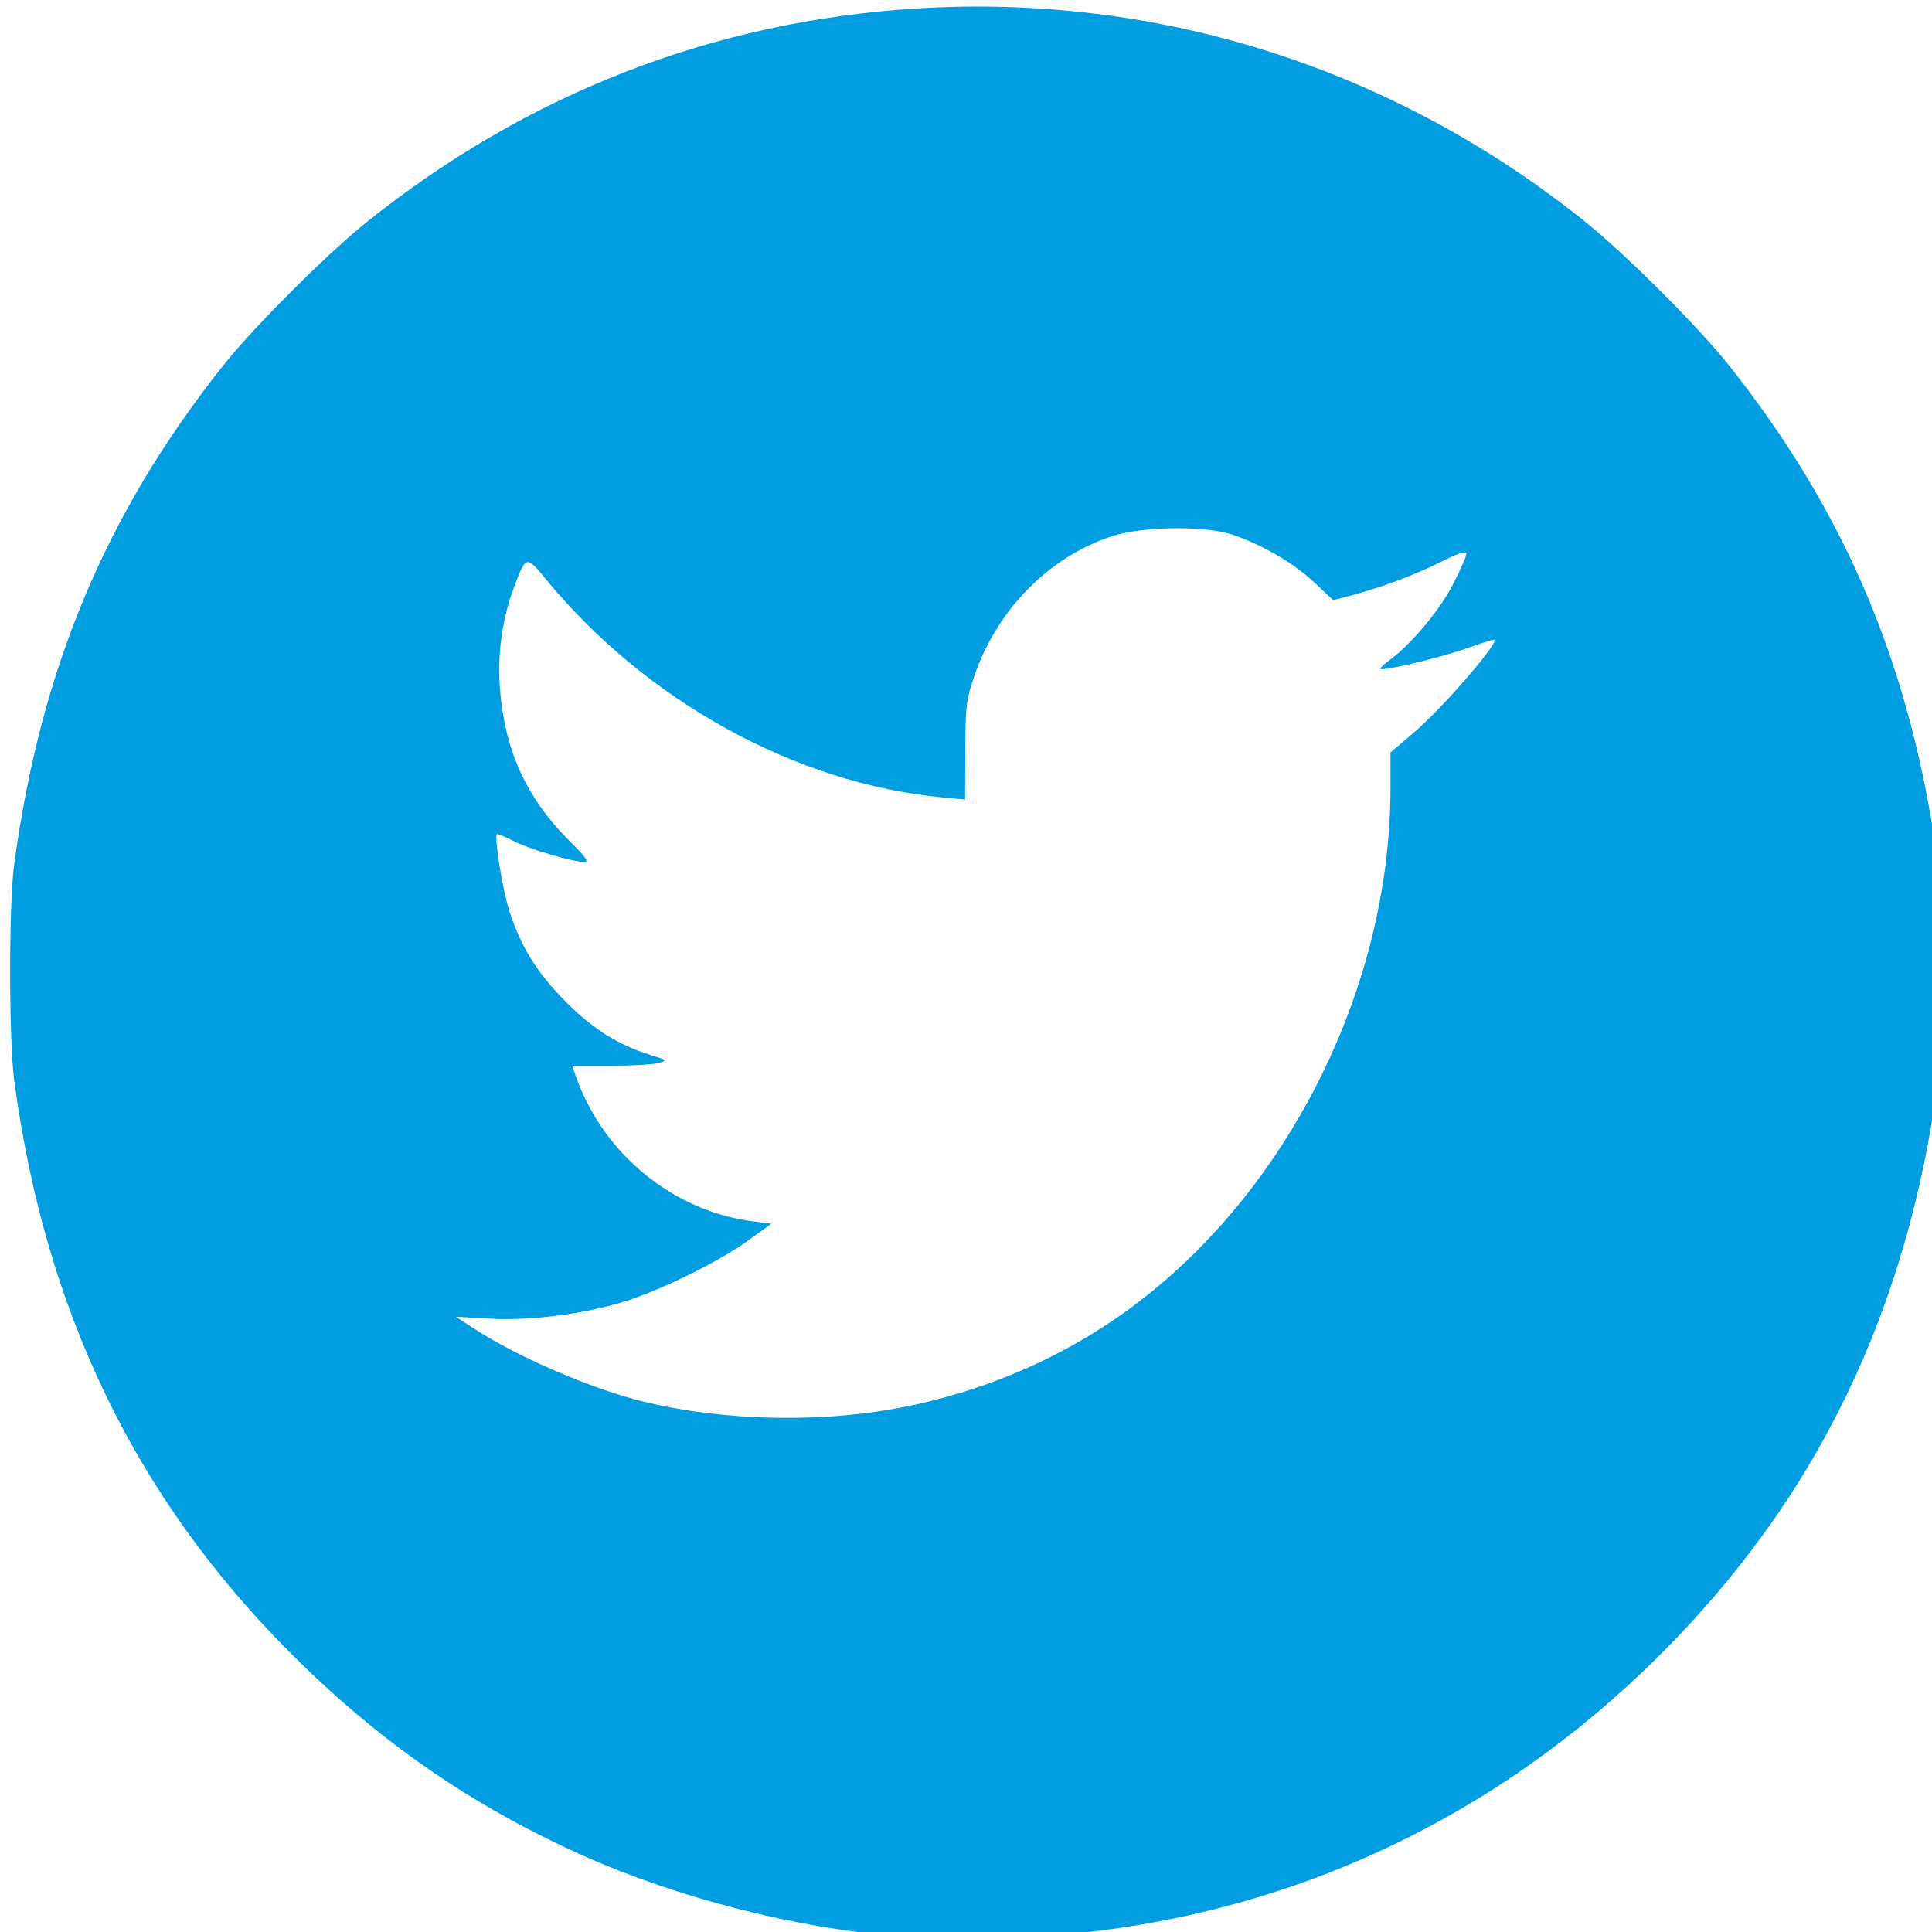 <?xml version="1.0" encoding="UTF-8" standalone="no"?>
<!-- Created with Inkscape (http://www.inkscape.org/) -->

<svg
   xmlns:dc="http://purl.org/dc/elements/1.1/"
   xmlns:cc="http://creativecommons.org/ns#"
   xmlns:rdf="http://www.w3.org/1999/02/22-rdf-syntax-ns#"
   xmlns:svg="http://www.w3.org/2000/svg"
   xmlns="http://www.w3.org/2000/svg"
   xmlns:sodipodi="http://sodipodi.sourceforge.net/DTD/sodipodi-0.dtd"
   xmlns:inkscape="http://www.inkscape.org/namespaces/inkscape"
   width="600"
   height="600"
   viewBox="0 0 158.75 158.75"
   version="1.1"
   id="svg8"
   inkscape:version="0.92.4 (unknown)"
   sodipodi:docname="TWITTER.svg">
  <defs
     id="defs2" />
  <sodipodi:namedview
     id="base"
     pagecolor="#ffffff"
     bordercolor="#666666"
     borderopacity="1.0"
     inkscape:pageopacity="0.0"
     inkscape:pageshadow="2"
     inkscape:zoom="0.35"
     inkscape:cx="400"
     inkscape:cy="560"
     inkscape:document-units="mm"
     inkscape:current-layer="layer1"
     showgrid="false"
     units="px"
     inkscape:window-width="1837"
     inkscape:window-height="1018"
     inkscape:window-x="83"
     inkscape:window-y="34"
     inkscape:window-maximized="1" />
  <g
     inkscape:label="Layer 1"
     inkscape:groupmode="layer"
     id="layer1"
     transform="translate(0,-138.25)">
    <path
       style="fill:#009ee1;fill-opacity:1;stroke-width:0.26"
       d="M 73.842,297.333 C 65.749,296.782 55.629,294.197 47.832,290.689 38.69,286.575 31.132,281.34 23.925,274.132 11.104,261.31 3.701,245.977 1.163,226.99 0.728,223.733 0.724,212.546 1.157,209.337 3.331,193.234 8.658,180.498 18.311,168.32 c 2.526,-3.186 8.552,-9.208 11.869,-11.861 13.2,-10.557 28.464,-16.477 45.156,-17.514 19.863,-1.234 39.134,4.897 54.805,17.436 3.404,2.724 9.414,8.72 11.966,11.94 9.654,12.177 14.98,24.914 17.154,41.017 0.432,3.203 0.429,14.394 -0.005,17.653 -2.527,18.976 -9.922,34.293 -22.763,47.145 -16.708,16.723 -38.609,24.832 -62.652,23.198 z m -2.816,-42.953 c 7.1,-0.878 14.05,-3.428 19.969,-7.326 13.941,-9.181 23.26,-26.834 23.26,-44.059 v -2.92 l 1.961,-1.664 c 2.135,-1.812 6.616,-6.943 6.616,-7.576 0,-0.084 -0.965,0.2 -2.144,0.63 -1.914,0.698 -6.228,1.763 -7.186,1.774 -0.2,0.002 0.093,-0.326 0.651,-0.73 1.787,-1.293 4.141,-4.107 5.261,-6.29 0.594,-1.157 1.079,-2.27 1.079,-2.475 0,-0.265 -0.656,-0.045 -2.274,0.762 -2.131,1.063 -4.964,2.1 -7.553,2.766 l -1.121,0.288 -1.616,-1.51 c -1.679,-1.569 -4.212,-3.04 -6.668,-3.872 -2.167,-0.734 -7.296,-0.688 -9.746,0.087 -5.288,1.674 -9.637,6.087 -11.513,11.683 -0.609,1.816 -0.678,2.42 -0.689,6.009 l -0.013,3.99 -1.815,-0.169 c -12.074,-1.121 -24.449,-7.94 -32.695,-18.016 -1.532,-1.872 -1.579,-1.859 -2.548,0.713 -0.941,2.497 -1.357,5.337 -1.182,8.063 0.337,5.25 2.159,9.284 5.835,12.915 1.21,1.196 1.512,1.623 1.147,1.623 -0.972,0 -4.45,-1.016 -5.777,-1.688 -0.743,-0.376 -1.386,-0.646 -1.43,-0.601 -0.242,0.251 0.446,4.534 1.014,6.313 0.94,2.944 2.309,5.134 4.705,7.532 2.182,2.183 4.263,3.484 6.88,4.301 1.42,0.443 1.428,0.451 0.657,0.668 -0.429,0.121 -2.197,0.22 -3.929,0.22 h -3.149 l 0.328,0.927 c 2.238,6.333 7.992,11.032 14.523,11.861 l 1.515,0.192 -1.915,1.387 c -2.486,1.801 -7.529,4.257 -10.491,5.11 -3.452,0.994 -7.539,1.488 -10.785,1.304 l -2.729,-0.155 1.429,0.934 c 3.62,2.366 9.746,5.008 14.034,6.052 5.472,1.333 12.145,1.681 18.105,0.944 z"
       id="path5568"
       inkscape:connector-curvature="0" />
  </g>
</svg>
